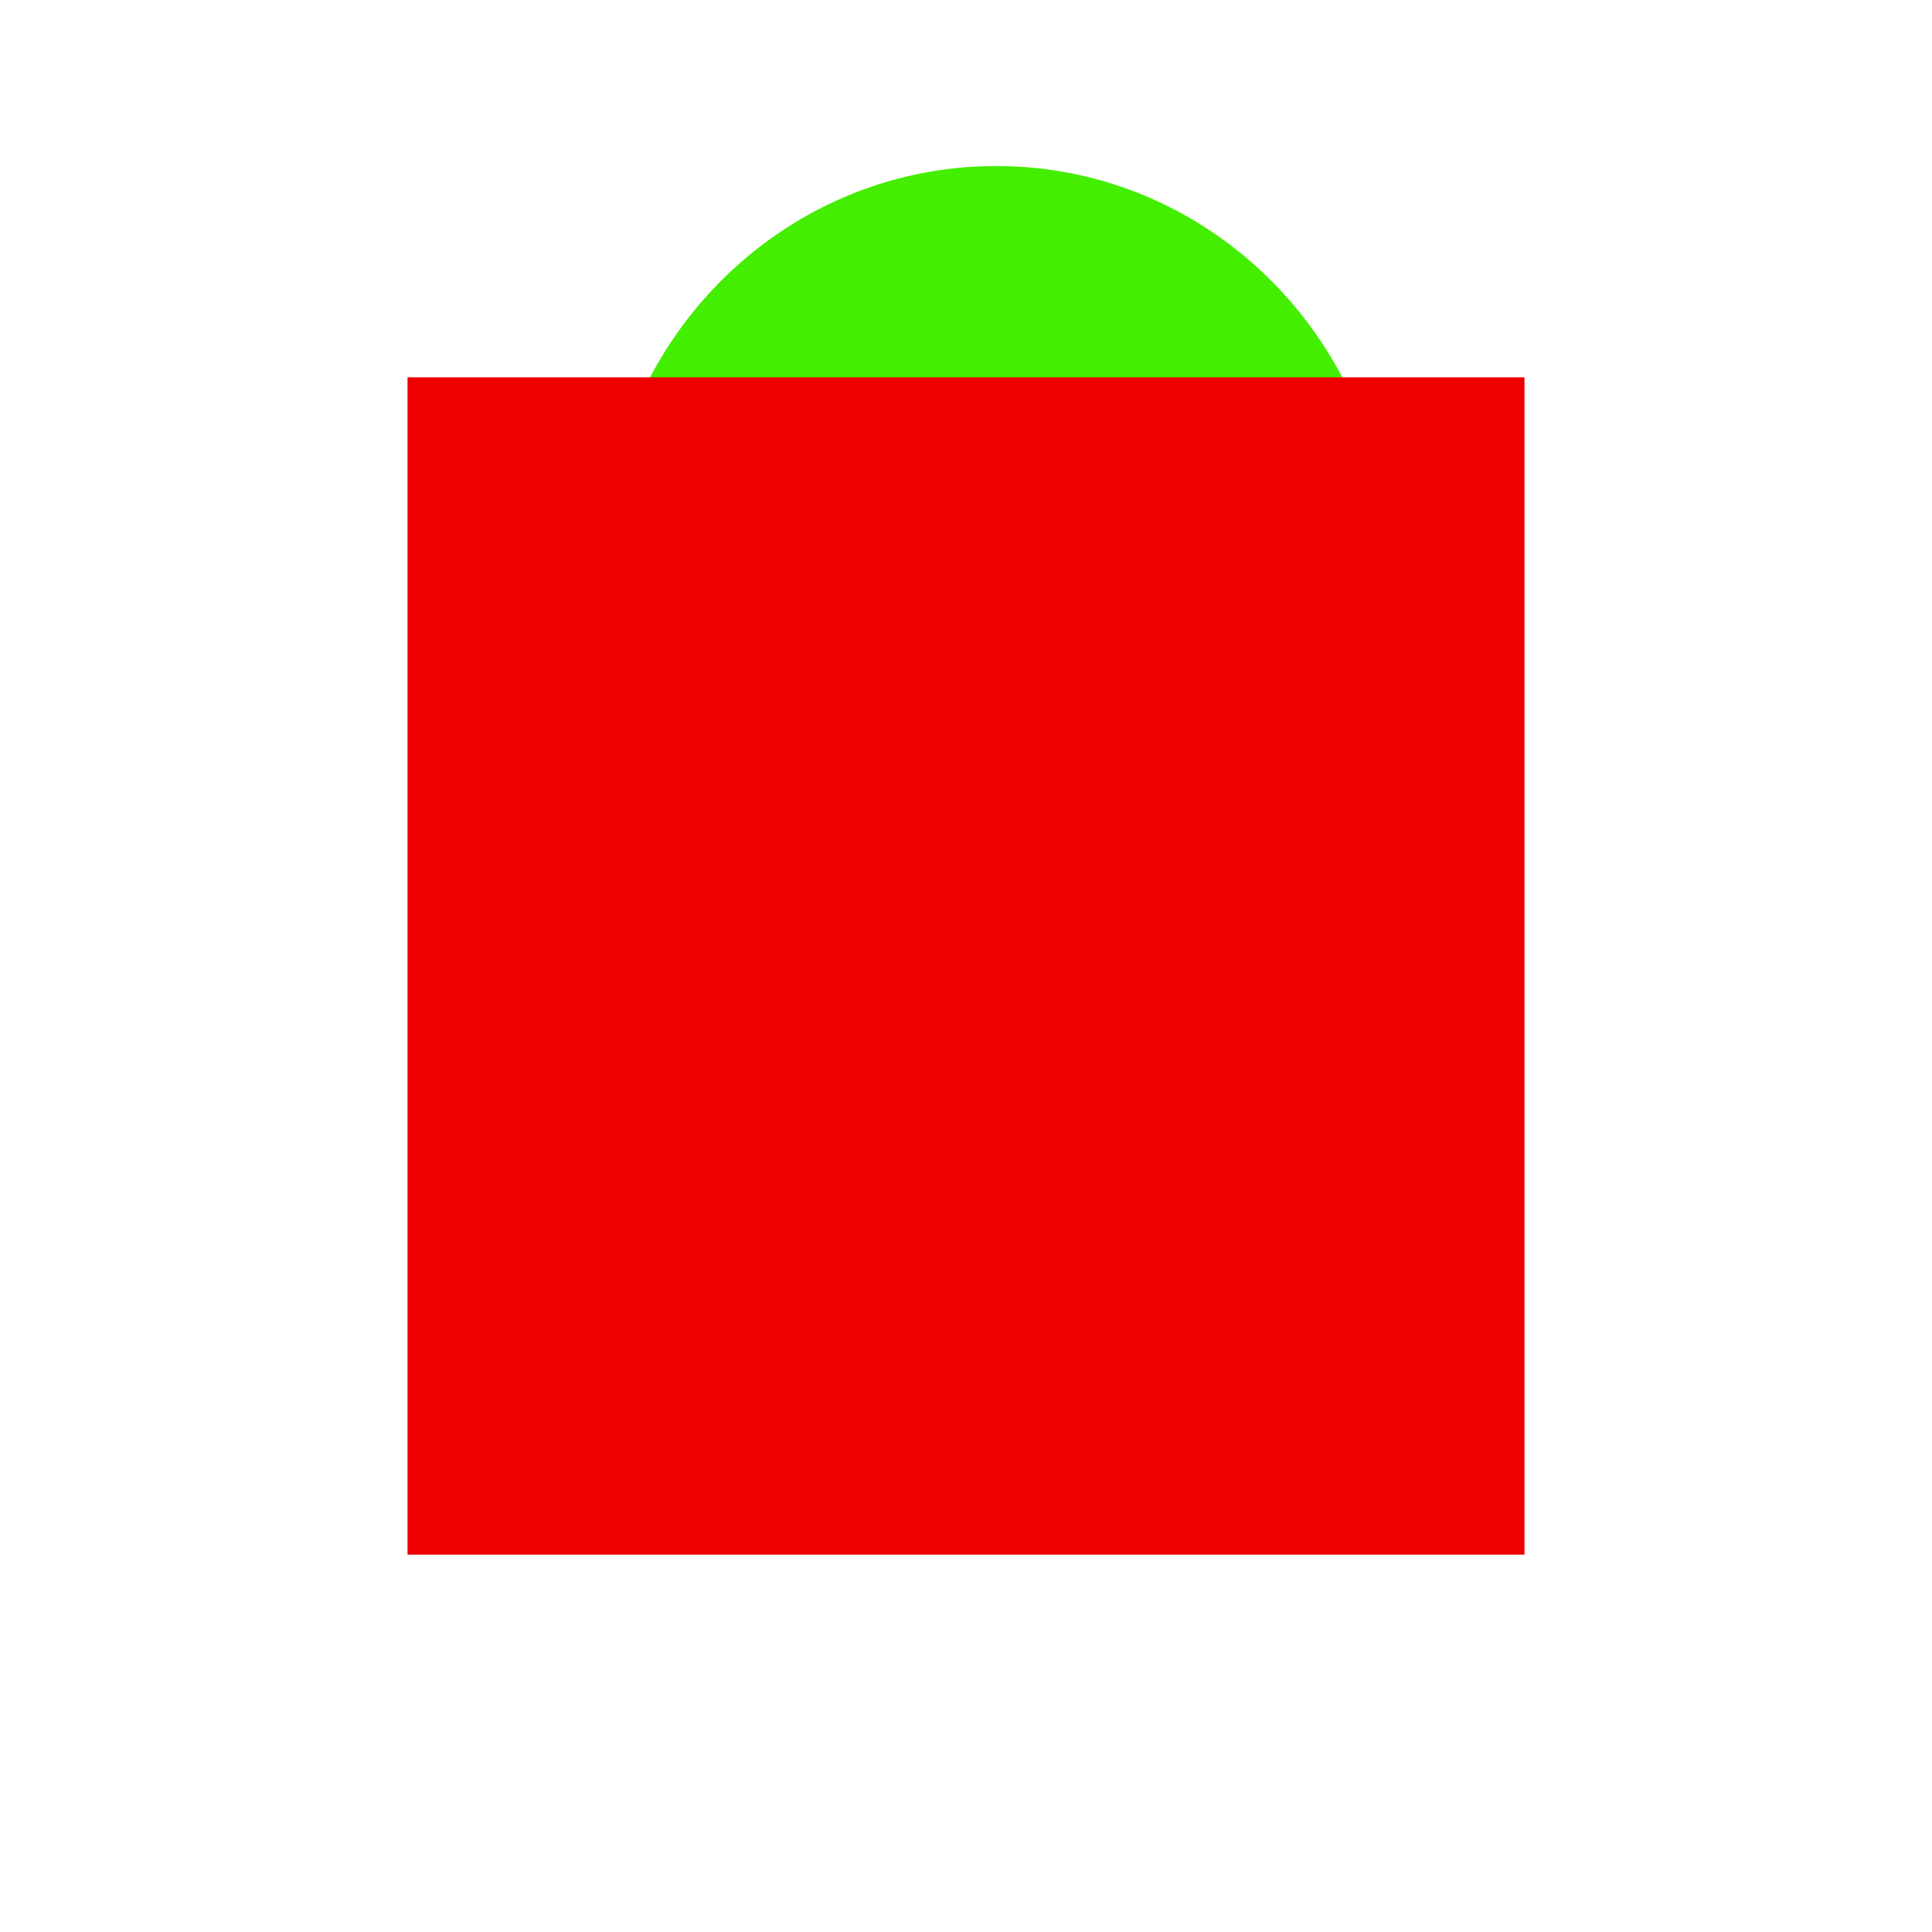 <?xml version="1.0" encoding="UTF-8"?>
<!DOCTYPE svg PUBLIC "-//W3C//DTD SVG 1.1//EN" "http://www.w3.org/Graphics/SVG/1.1/DTD/svg11.dtd">
<svg version="1.1" xmlns="http://www.w3.org/2000/svg" xmlns:xlink="http://www.w3.org/1999/xlink" x="0" y="0" width="128" height="128" viewBox="0, 0, 128, 128">
  <g id="Background">
    <rect x="0" y="0" width="128" height="128" fill="#FFFFFF"/>
  </g>
  <g id="Layer_1">
    <path d="M66,64 C51.641,64 40,52.136 40,37.5 C40,22.864 51.641,11 66,11 C80.359,11 92,22.864 92,37.5 C92,52.136 80.359,64 66,64 z" fill="#44EE00" id="circle"/>
    <path d="M27,25 L101,25 L101,103 L27,103 L27,25 z" fill="#EE0000" id="square"/>
  </g>
</svg>
